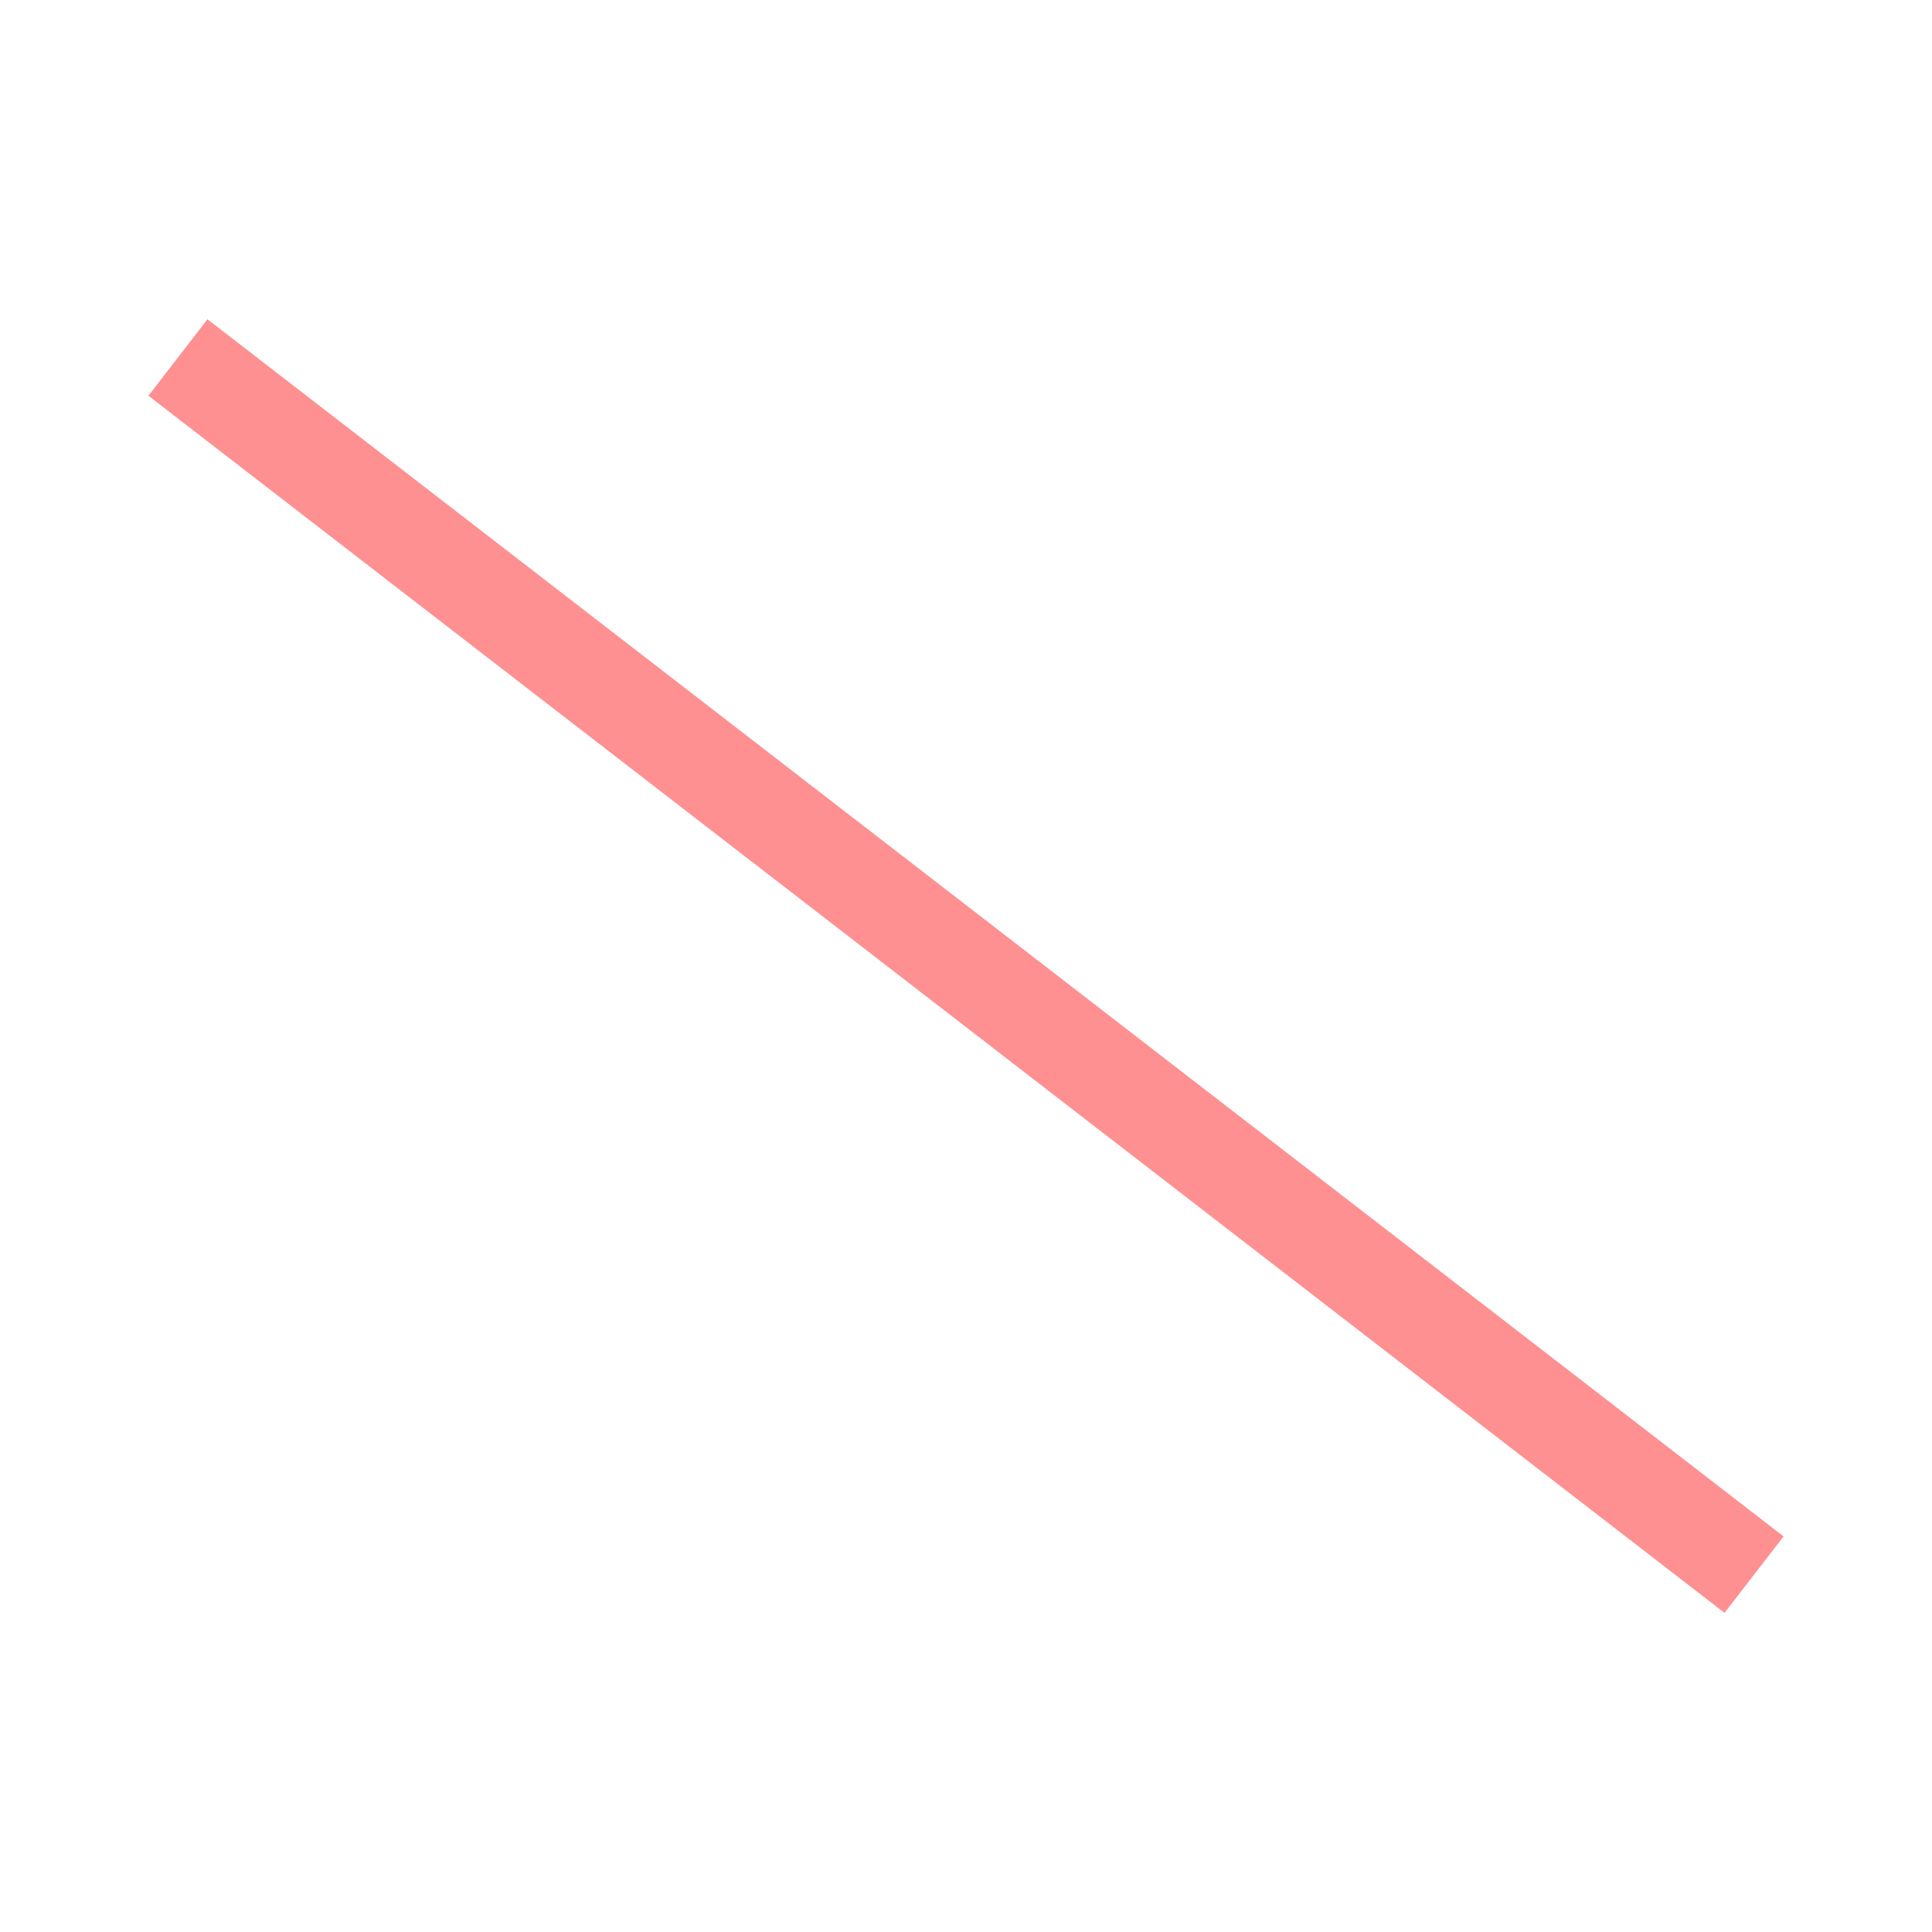 <?xml version="1.0" encoding="utf-8"?>
<!-- Generator: Adobe Illustrator 17.0.0, SVG Export Plug-In . SVG Version: 6.00 Build 0)  -->
<!DOCTYPE svg PUBLIC "-//W3C//DTD SVG 1.1//EN" "http://www.w3.org/Graphics/SVG/1.1/DTD/svg11.dtd">
<svg version="1.1" id="Layer_1" xmlns="http://www.w3.org/2000/svg" xmlns:xlink="http://www.w3.org/1999/xlink" x="0px" y="0px"
	 width="100px" height="100.012px" viewBox="0 0 100 100.012" enable-background="new 0 0 100 100.012" xml:space="preserve">
<g>
	<defs>
		<rect id="SVGID_1_" y="0" width="100" height="100.012"/>
	</defs>
	<clipPath id="SVGID_2_">
		<use xlink:href="#SVGID_1_"  overflow="visible"/>
	</clipPath>
	
		<line clip-path="url(#SVGID_2_)" fill="none" stroke="#FE9092" stroke-width="5" stroke-miterlimit="10" x1="9.21" y1="18.504" x2="90.79" y2="81.503"/>
</g>
</svg>
